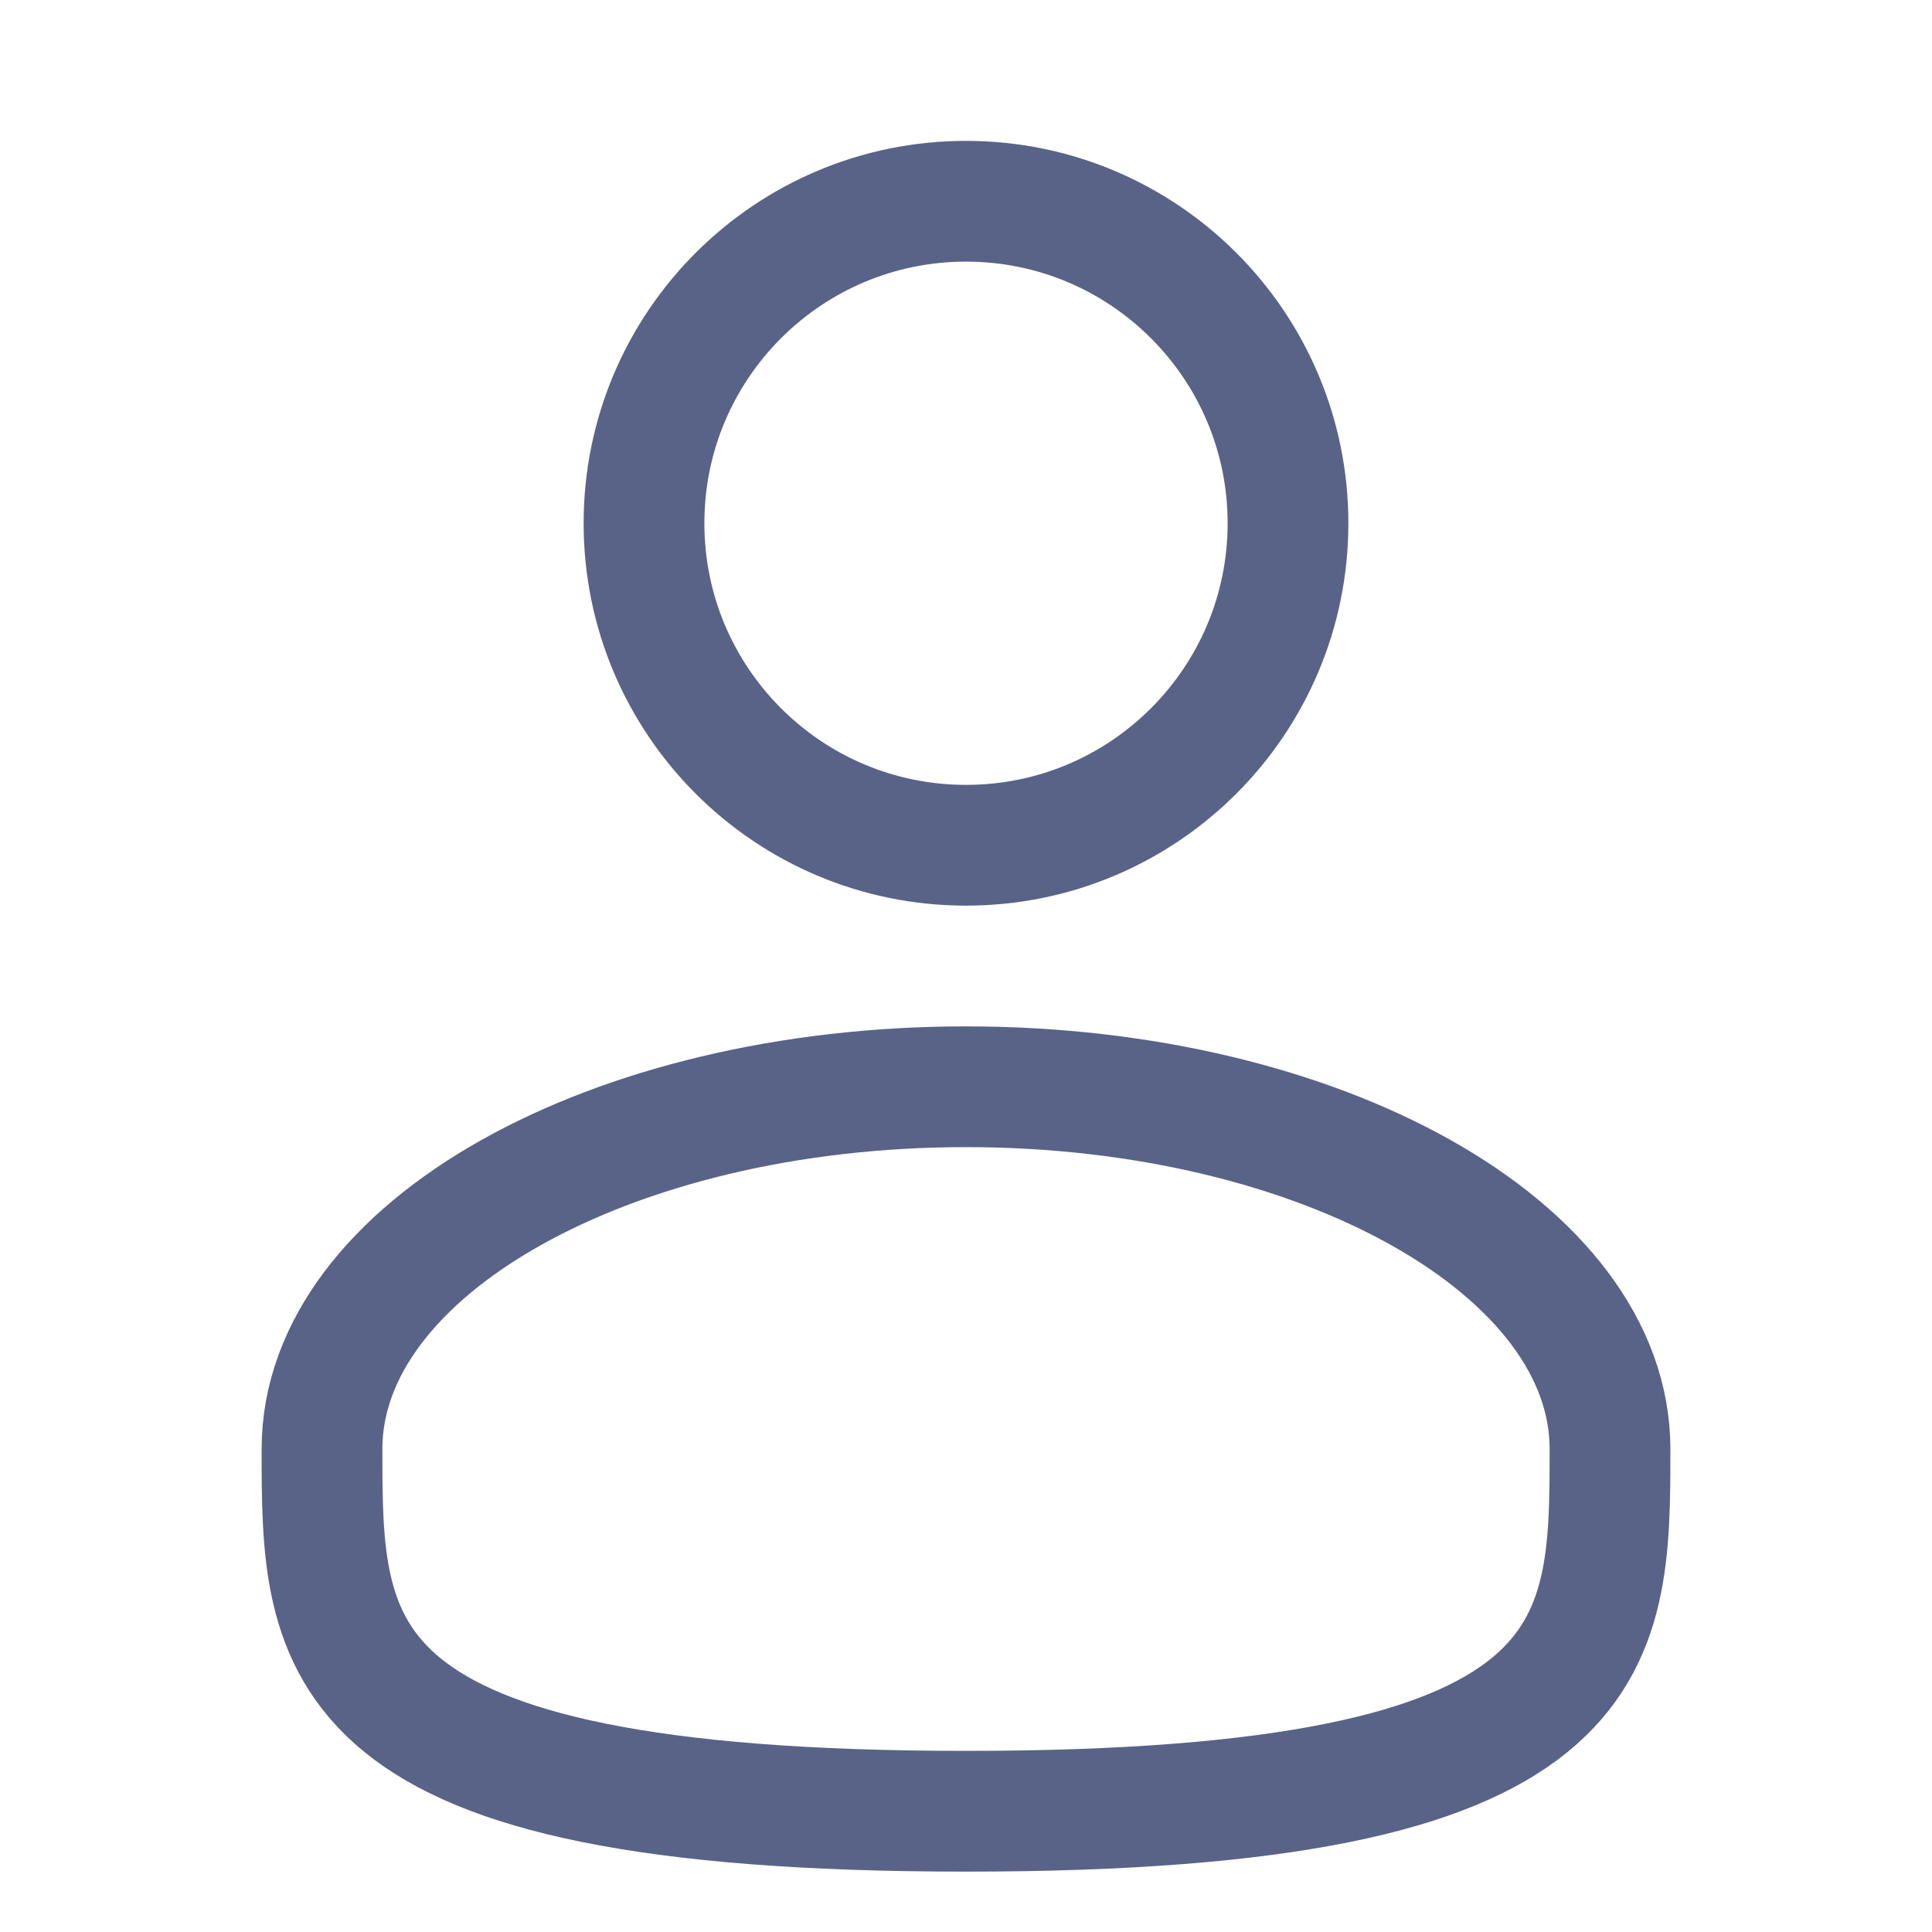 <svg width="24" height="24" viewBox="0 0 24 24" fill="none" xmlns="http://www.w3.org/2000/svg">
<path d="M12 10.5C14.209 10.5 16 8.709 16 6.5C16 4.291 14.209 2.5 12 2.5C9.791 2.5 8 4.291 8 6.5C8 8.709 9.791 10.5 12 10.5Z" stroke="#596387" stroke-width="1.5"/>
<path d="M20 18C20 20.485 20 22.5 12 22.5C4 22.5 4 20.485 4 18C4 15.515 7.582 13.5 12 13.5C16.418 13.5 20 15.515 20 18Z" stroke="#596387" stroke-width="1.5"/>
</svg>
